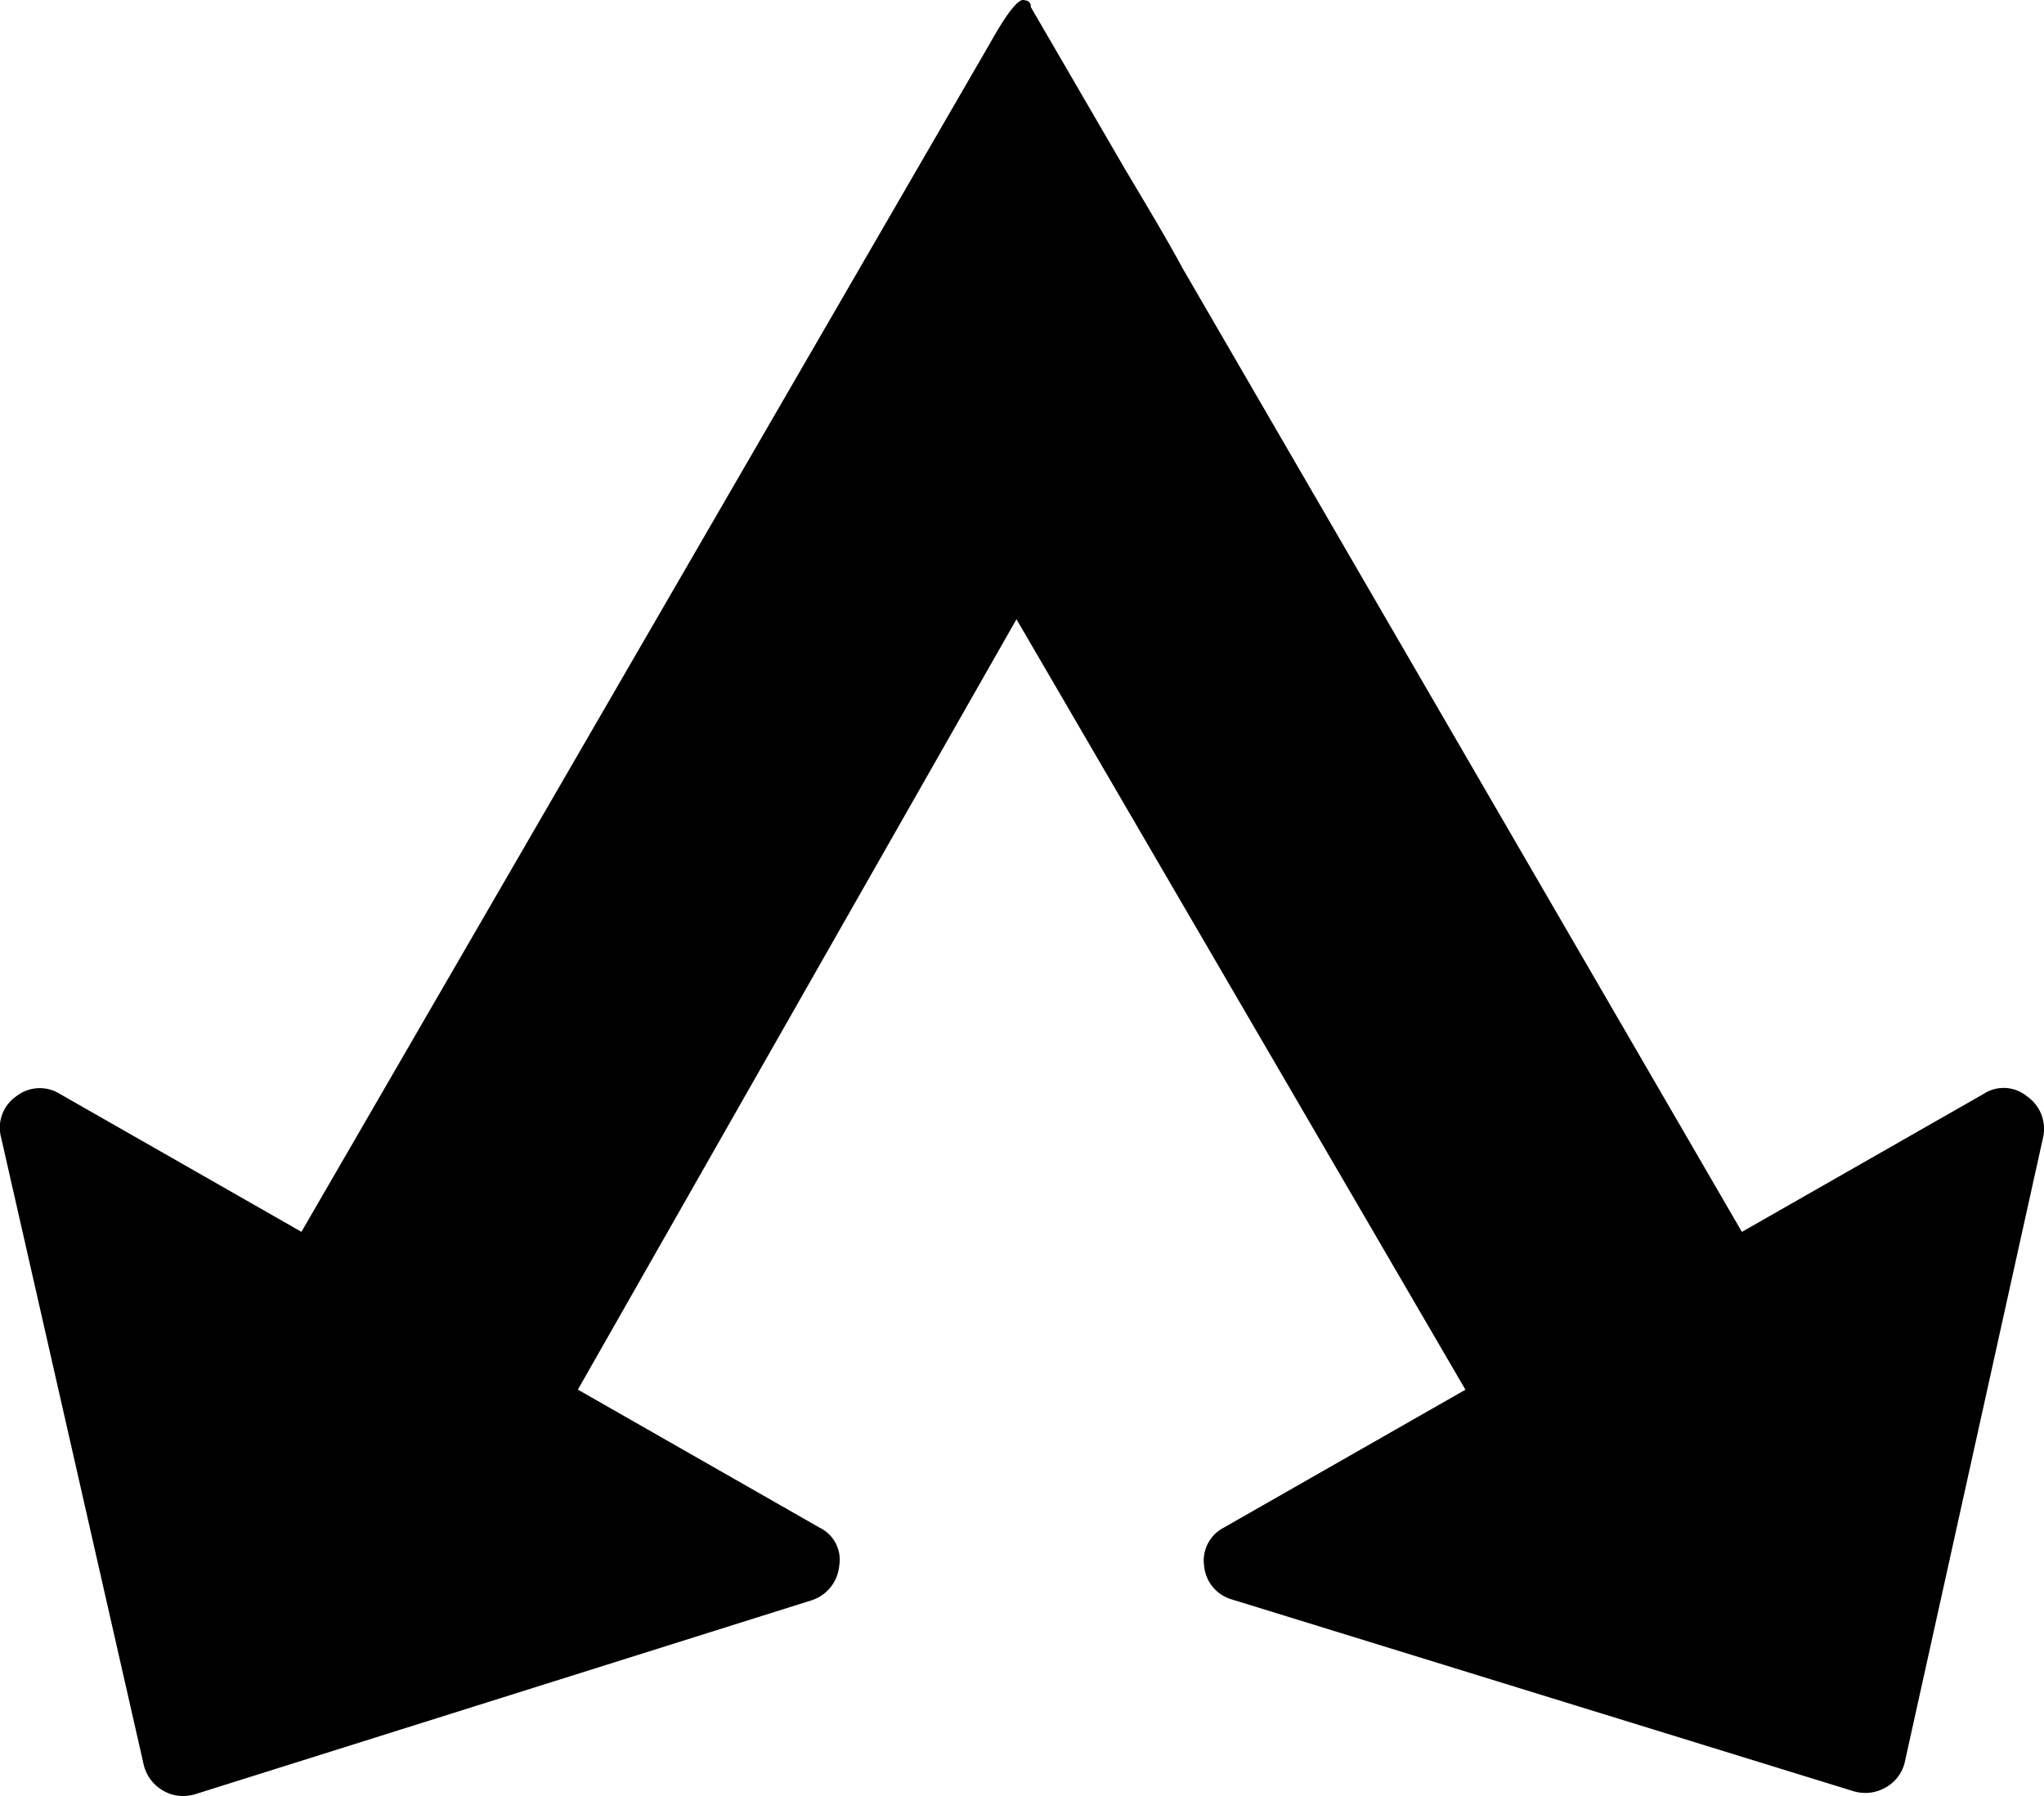 <svg xmlns="http://www.w3.org/2000/svg" xmlns:xlink="http://www.w3.org/1999/xlink" width="66.393" height="58.346" viewBox="0 0 66.393 58.346">
  <defs>
    <style>
      .cls-1 {
        fill: none;
      }

      .cls-2 {
        clip-path: url(#clip-path);
      }
    </style>
    <clipPath id="clip-path">
      <rect class="cls-1" width="66.393" height="58.346"/>
    </clipPath>
  </defs>
  <g id="Repeat_Grid_1" data-name="Repeat Grid 1" class="cls-2">
    <g transform="translate(-39.622 -28.177)">
      <path id="Union_1" data-name="Union 1" d="M5.314,58.18a1.321,1.321,0,0,1-.641-.827L.034,36.945a1.239,1.239,0,0,1,.5-1.334,1.232,1.232,0,0,1,1.4-.08l7.857,4.487L32.084,1.532C32.273,1.208,32.873.09,33.206,0a.122.122,0,0,1,.09.012.188.188,0,0,1,.185.214l3.1,5.334c.7,1.169,1.4,2.349,1.839,3.168L56.58,40.02l7.856-4.485a1.186,1.186,0,0,1,1.4.078,1.283,1.283,0,0,1,.533,1.313l-4.5,20.328a1.27,1.27,0,0,1-.606.808,1.33,1.33,0,0,1-1.042.133L40.032,51.966a1.252,1.252,0,0,1-.92-1.094,1.205,1.205,0,0,1,.633-1.241L47.6,45.147,33.017,20.117,18.77,45.144l7.857,4.487a1.157,1.157,0,0,1,.632,1.239,1.3,1.3,0,0,1-.883,1.114L6.321,58.294a1.5,1.5,0,0,1-.383.052A1.244,1.244,0,0,1,5.314,58.18Z" transform="translate(39.622 28.177)"/>
    </g>
  </g>
</svg>
